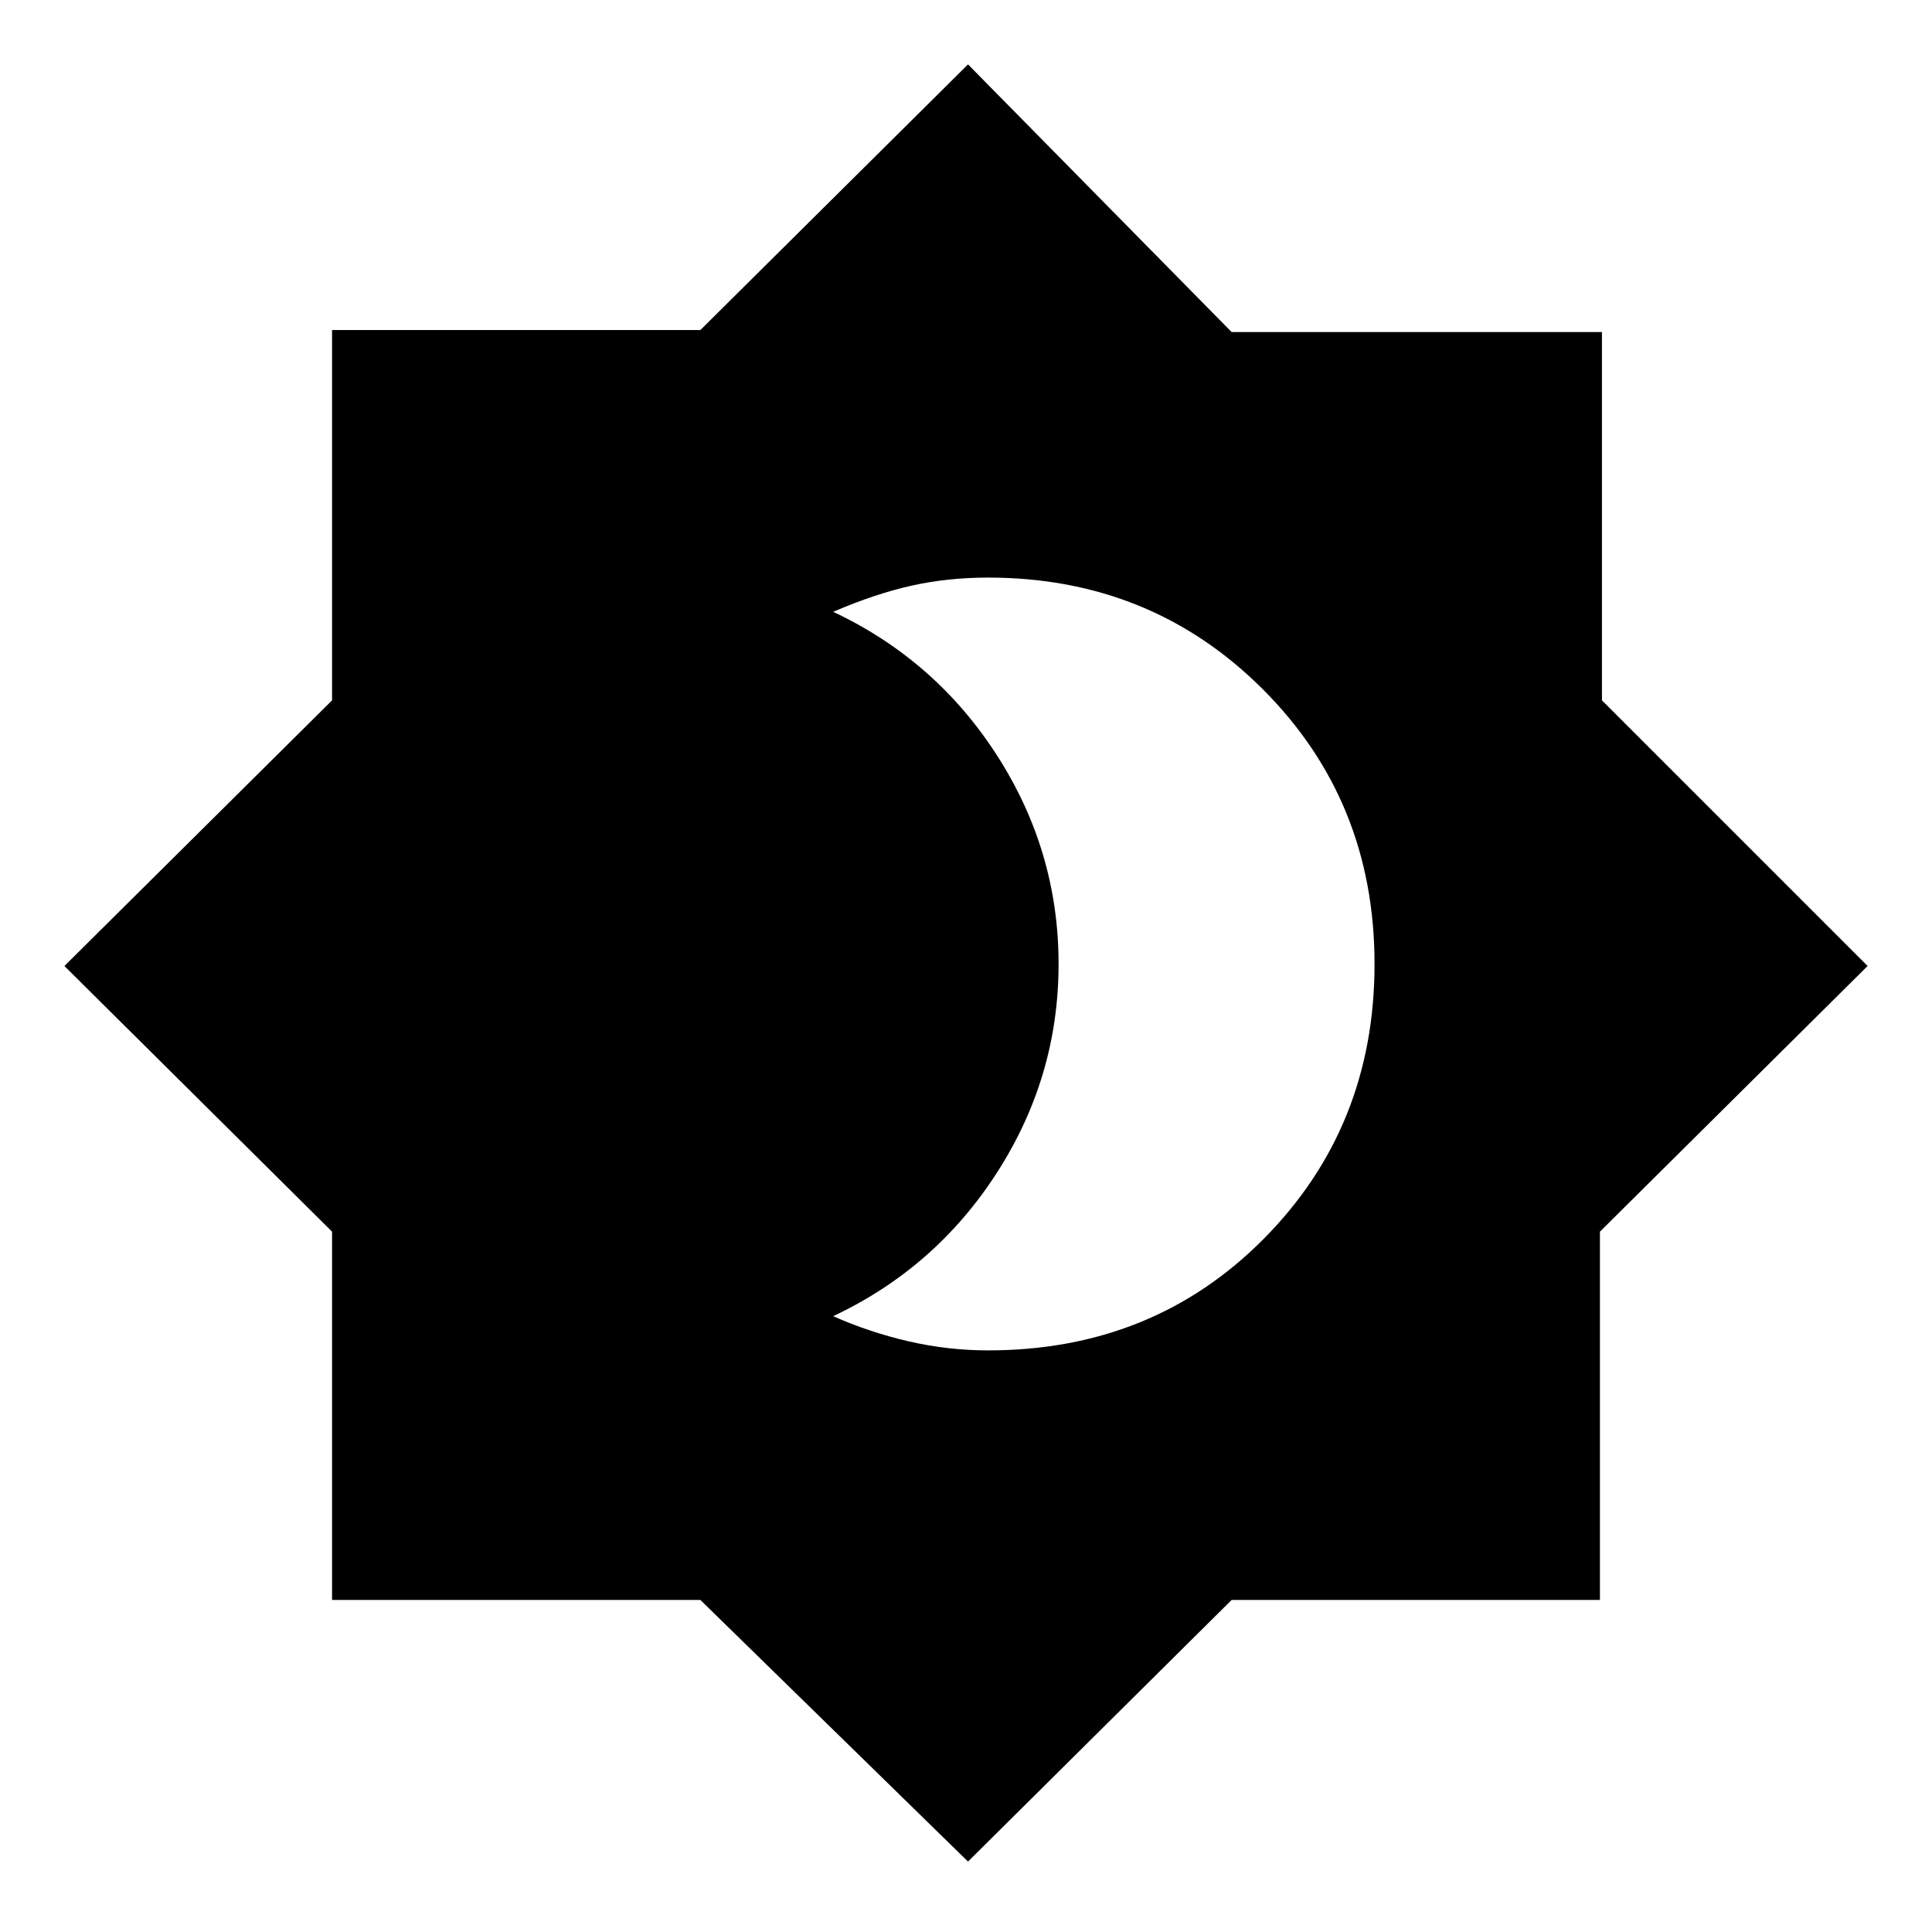 <svg xmlns="http://www.w3.org/2000/svg" height="48" width="48"><path d="M24.55 33.55Q28.65 33.55 31.4 30.775Q34.15 28 34.15 23.95Q34.15 19.9 31.375 17.125Q28.6 14.35 24.55 14.35Q23.55 14.35 22.65 14.55Q21.75 14.75 20.7 15.2Q23.25 16.4 24.775 18.775Q26.3 21.15 26.3 23.95Q26.3 26.75 24.775 29.125Q23.25 31.5 20.7 32.7Q21.6 33.1 22.575 33.325Q23.55 33.55 24.55 33.55ZM24.05 46.25 17.4 39.75H8.25V30.6L1.6 24L8.25 17.4V8.2H17.4L24.05 1.6L30.6 8.25H39.8V17.4L46.4 24L39.75 30.6V39.75H30.6Z"/></svg>